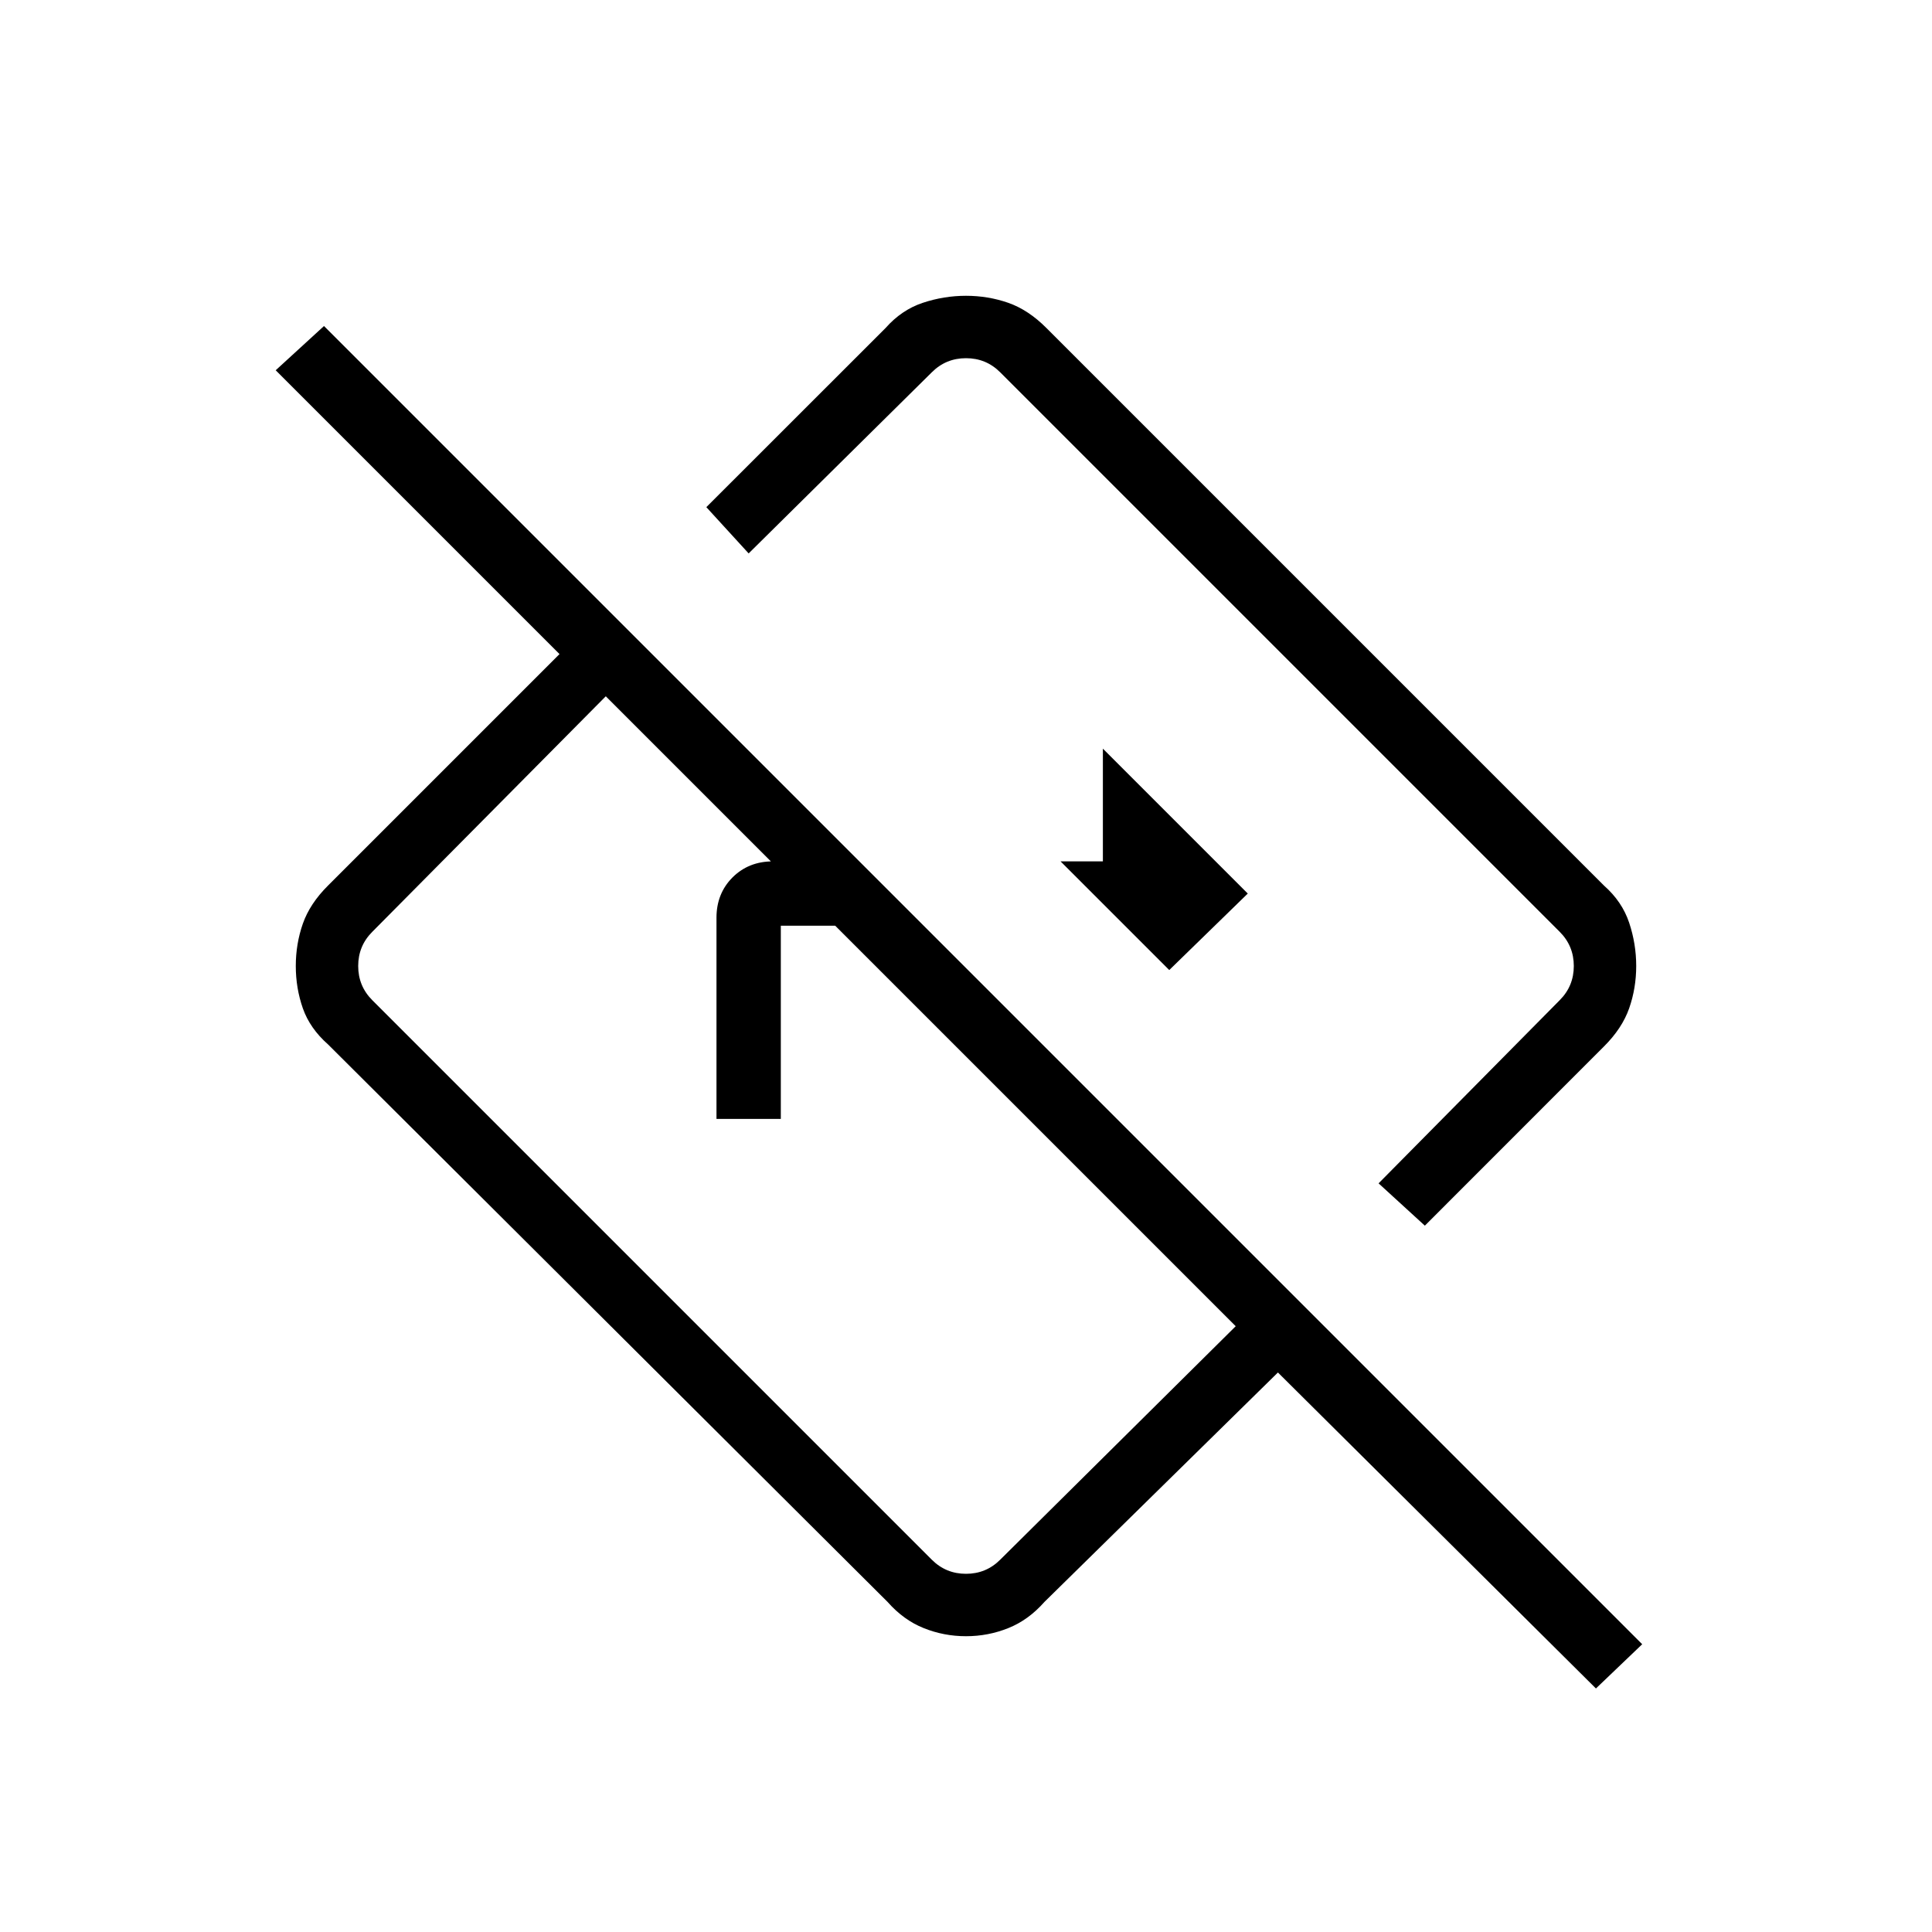 <svg xmlns="http://www.w3.org/2000/svg" height="20" width="20"><path d="m16.521 17.479-3.292-3.271-2.417 2.375q-.166.188-.374.271-.209.084-.438.084t-.438-.084q-.208-.083-.374-.271l-5.792-5.771q-.188-.166-.261-.374-.073-.209-.073-.438t.073-.438q.073-.208.261-.395l2.396-2.396-2.938-2.938.5-.458L17 17.021Zm-3.729-3.75L6.271 7.208 3.854 9.646q-.146.146-.146.354t.146.354l5.792 5.792q.146.146.354.146t.354-.146Zm1.958-1.041-.479-.438 1.875-1.896q.146-.146.146-.354t-.146-.354l-5.792-5.792q-.146-.146-.354-.146t-.354.146L7.75 5.729l-.438-.479 1.855-1.854q.166-.188.385-.261.219-.073.448-.073t.438.073q.208.073.395.261l5.771 5.771q.188.166.261.385.073.219.073.448t-.073.438q-.073.208-.261.395Zm-3.729-3.709Zm-1.167 1.792Zm-2.437.812V9.5q0-.25.166-.417.167-.166.417-.166h.896l.666.666H8.083v2Zm4.687-1.541.813-.792-1.5-1.5v1.167h-.438Z"/></svg>